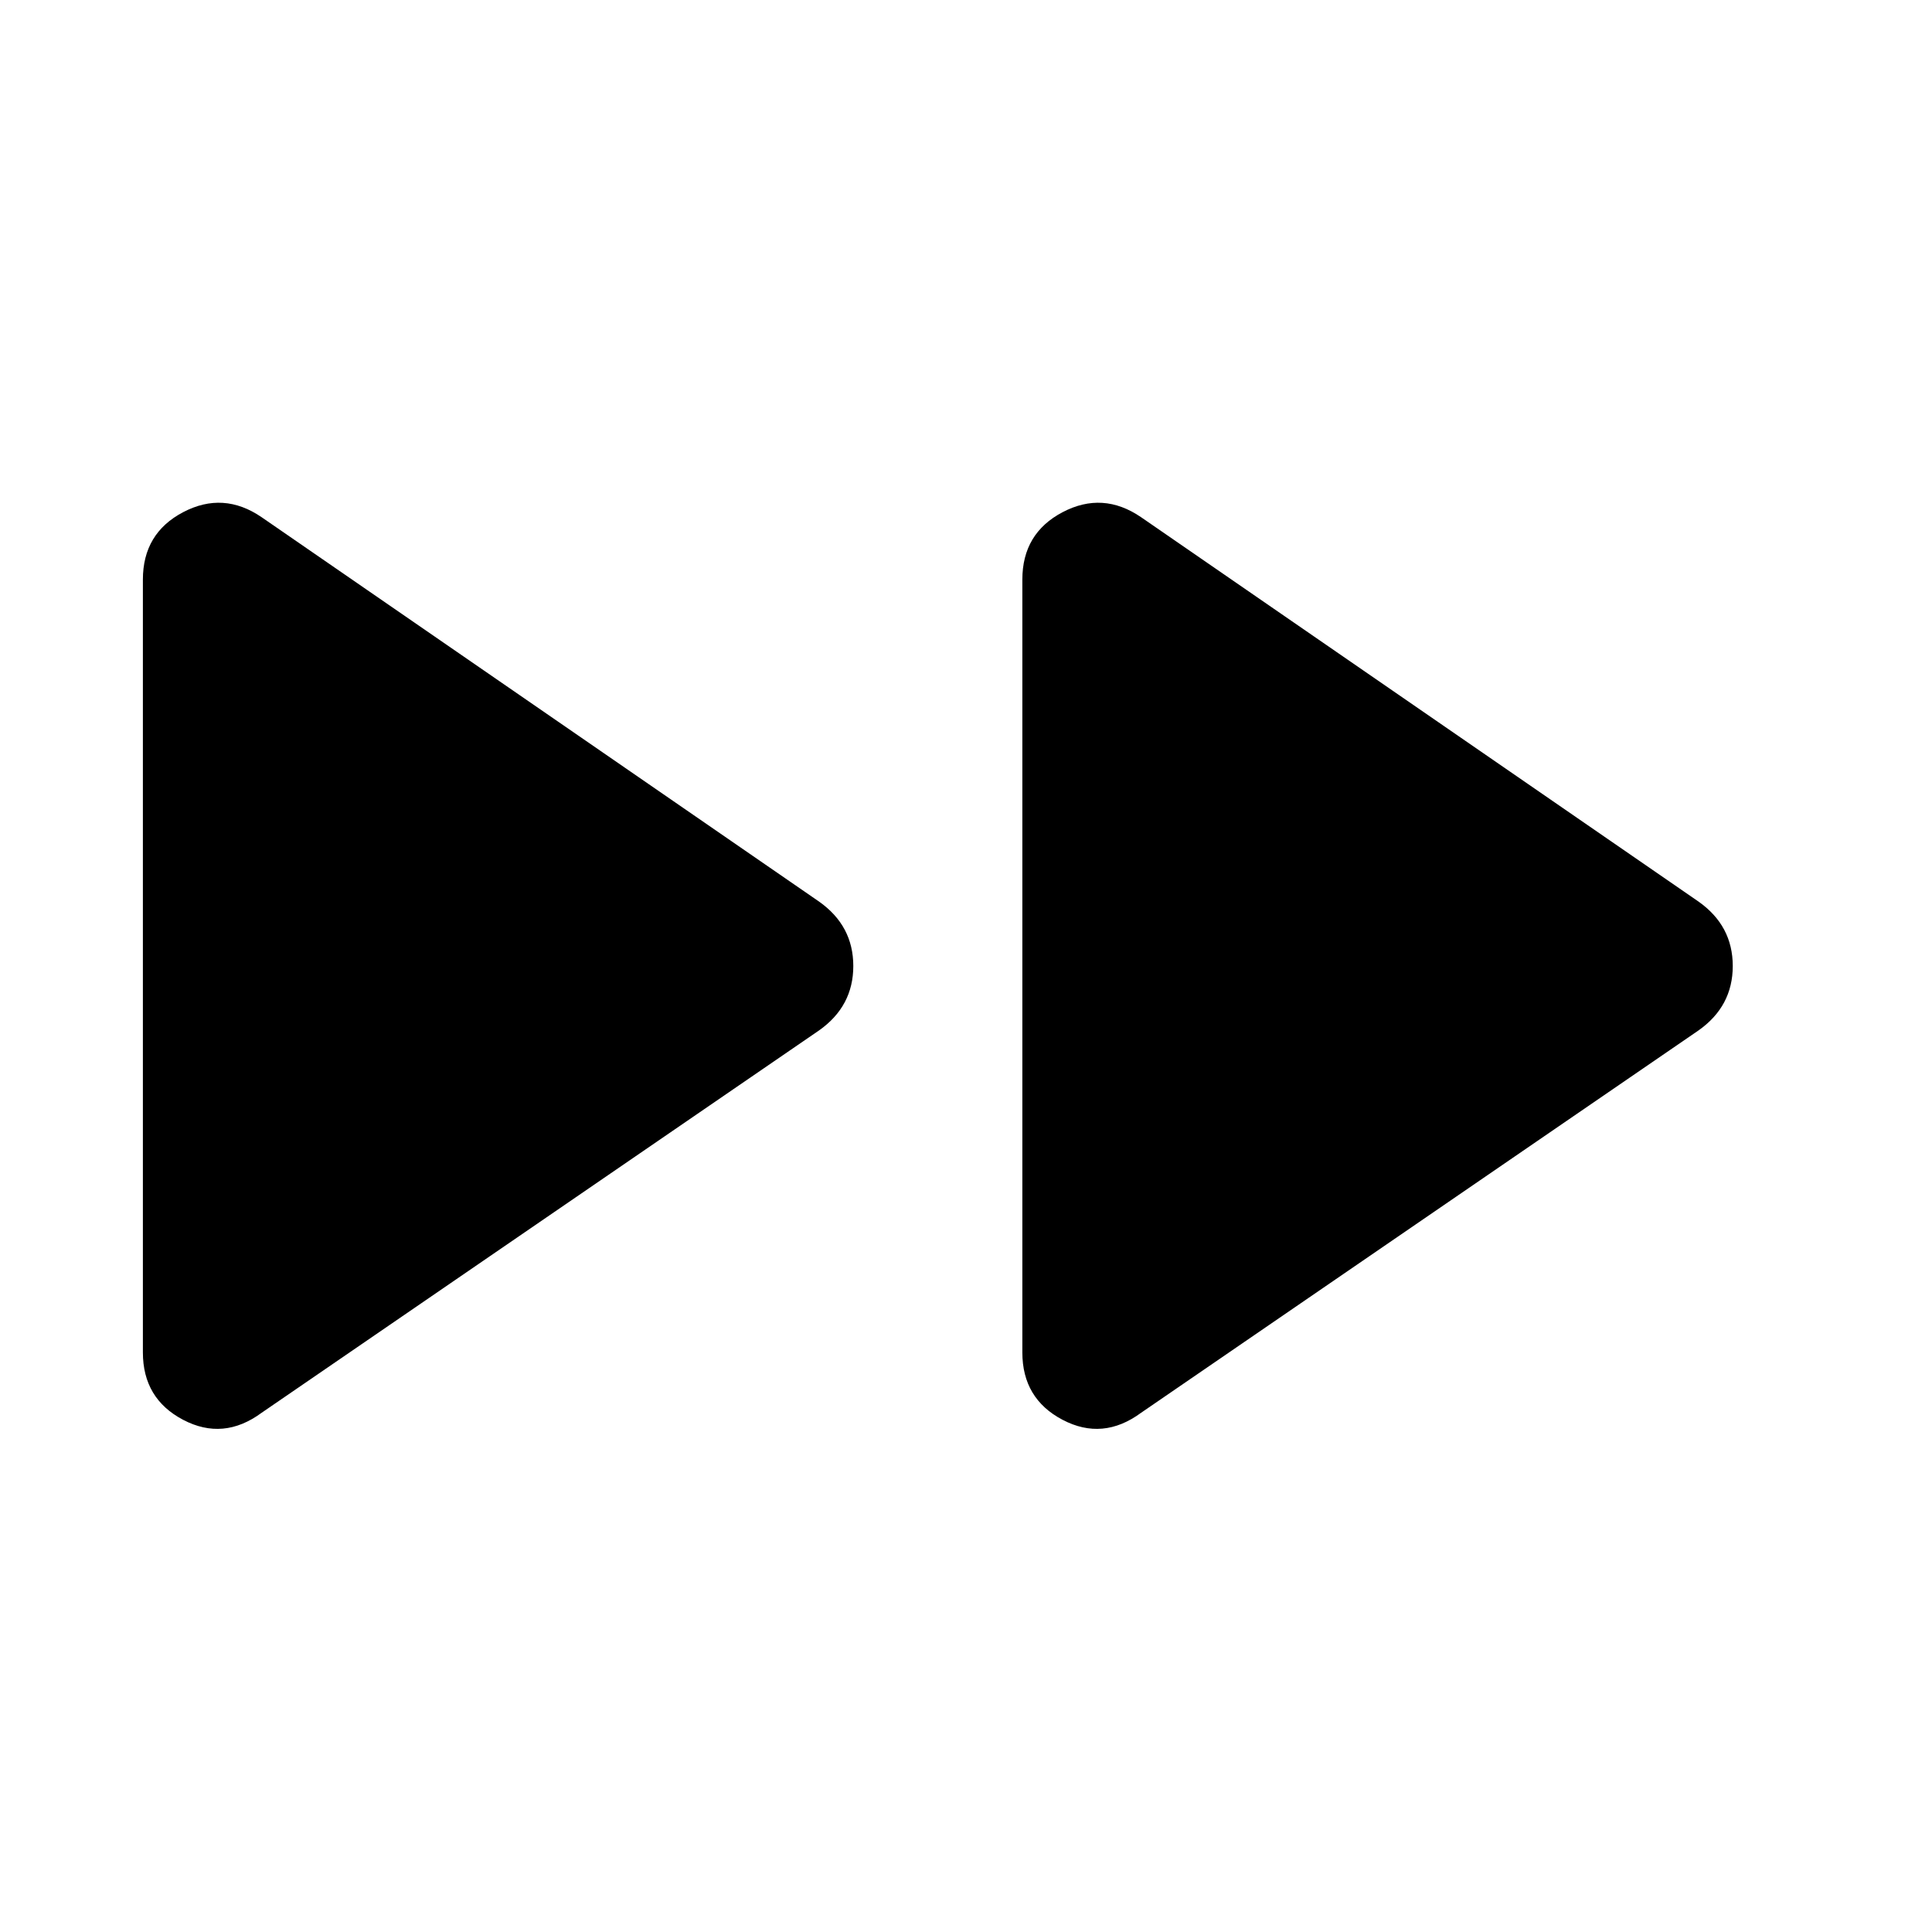 <svg xmlns="http://www.w3.org/2000/svg" height="48" width="48"><path d="M6.5 35.1Q5.55 35.8 4.55 35.275Q3.55 34.75 3.55 33.6V14.4Q3.55 13.25 4.55 12.725Q5.55 12.2 6.5 12.85L20.35 22.4Q21.2 23 21.2 24Q21.2 25 20.35 25.6ZM28.35 35.1Q27.4 35.8 26.4 35.275Q25.4 34.75 25.4 33.6V14.4Q25.4 13.25 26.4 12.725Q27.4 12.2 28.35 12.85L42.2 22.4Q43.05 23 43.05 24Q43.05 25 42.2 25.6Z"/></svg>